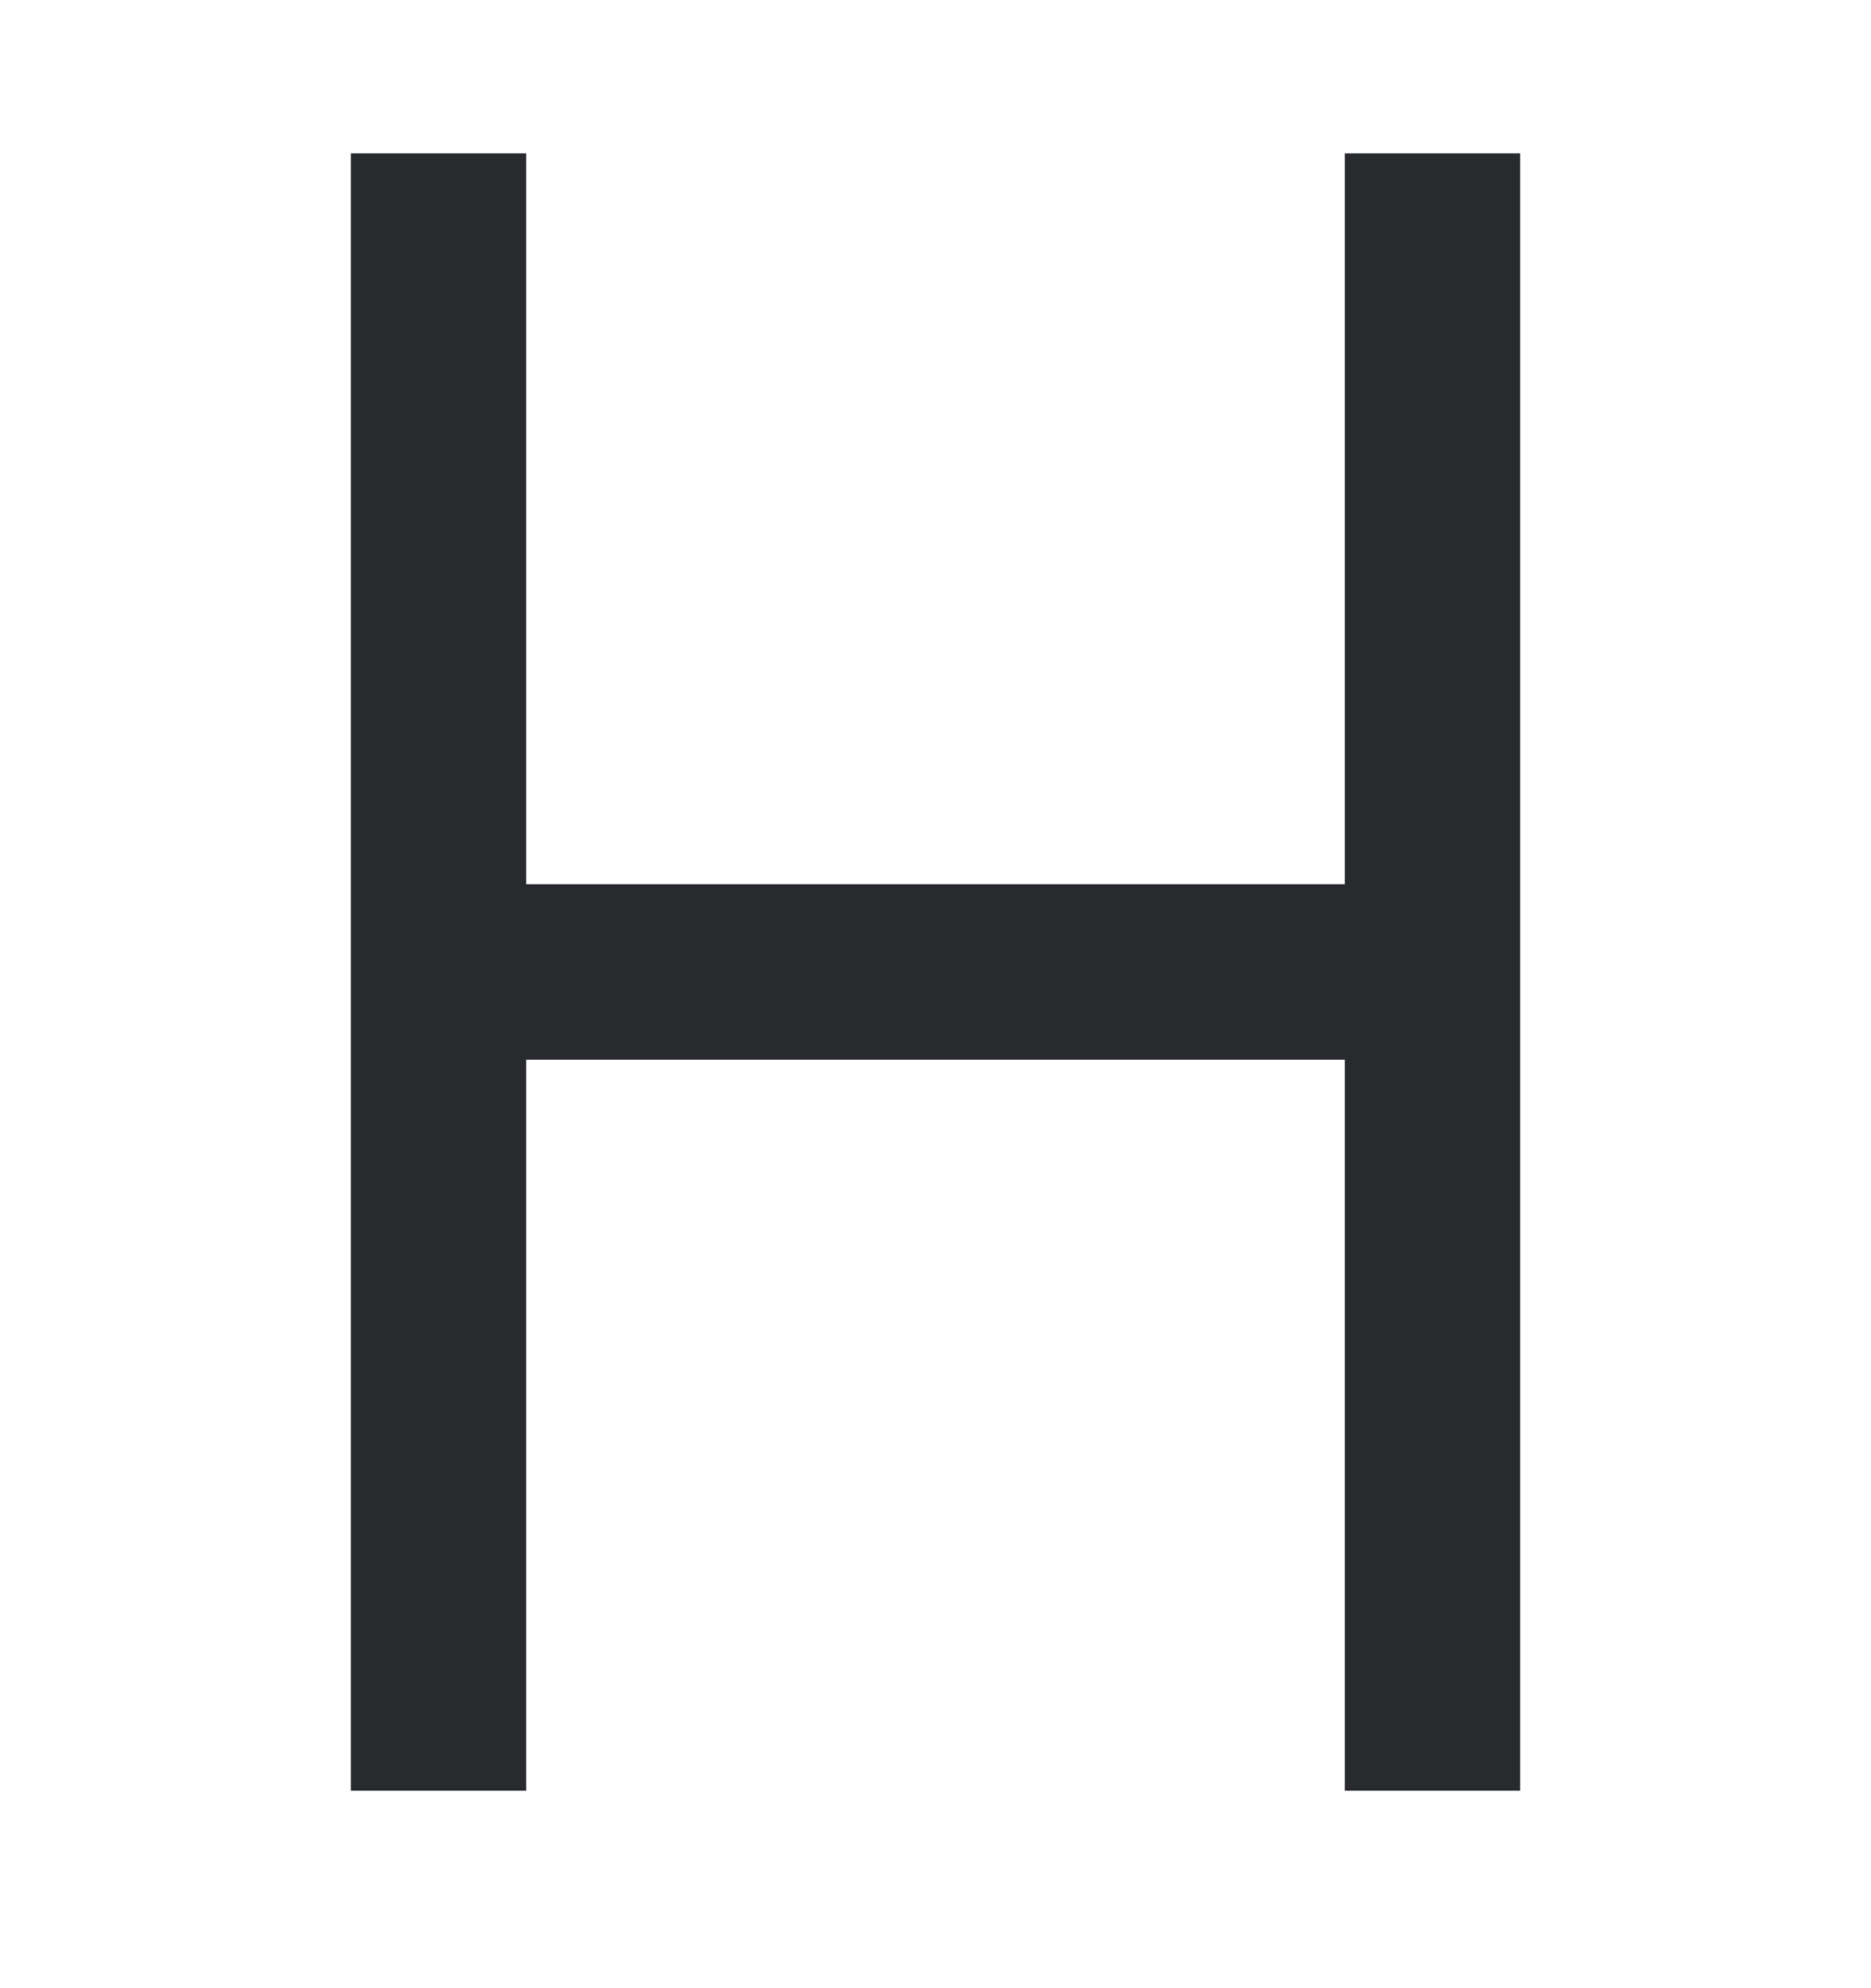 <svg width="16" height="17" viewBox="0 0 16 17" fill="none" xmlns="http://www.w3.org/2000/svg">
<path fill-rule="evenodd" clip-rule="evenodd" d="M4.5 7.561V1.311H3V15.311H4.5V9.061H11.5V15.311H13V1.311H11.5V7.561H4.5Z" fill="#292A2E"/>
</svg>
